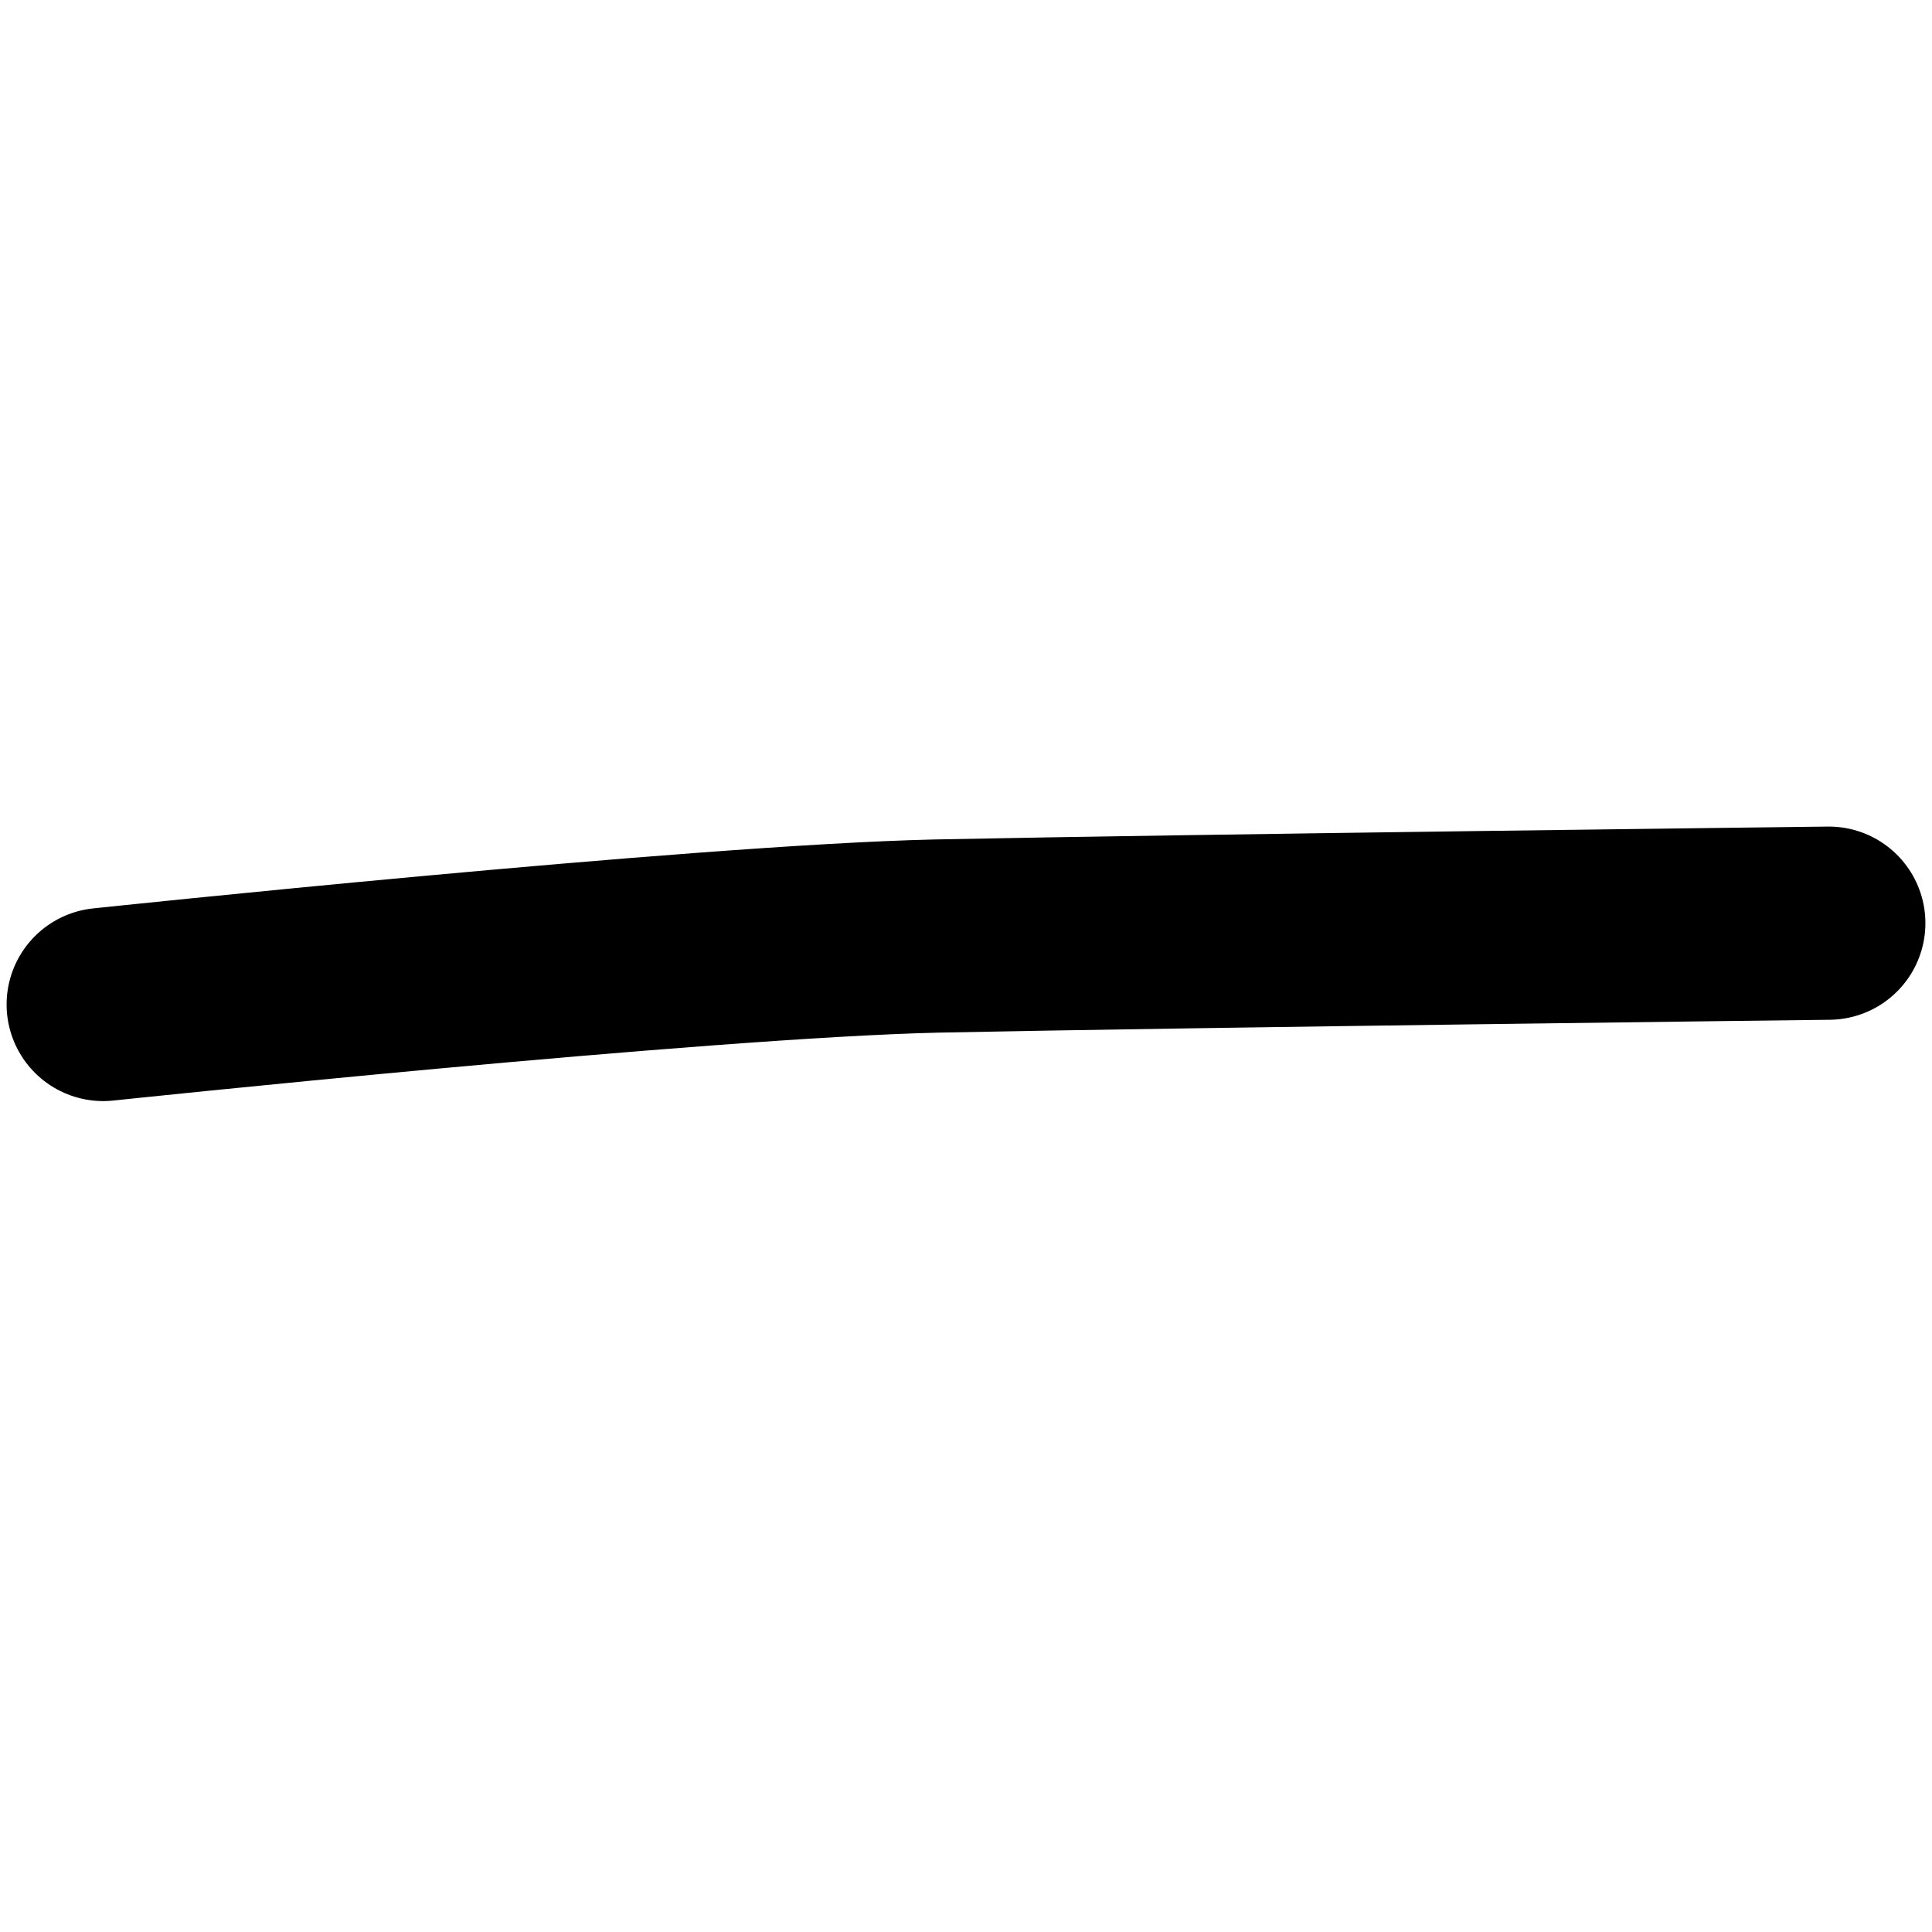 <svg width="12" height="12" viewBox="0 0 12 12" fill="none" xmlns="http://www.w3.org/2000/svg">
<path d="M11.359 5.734C11.359 5.734 7.427 5.781 5.815 5.814C4.337 5.848 0.641 6.239 0.641 6.239" stroke="black" stroke-width="1.2" stroke-miterlimit="10" stroke-linecap="round" stroke-linejoin="round"/>
</svg>
